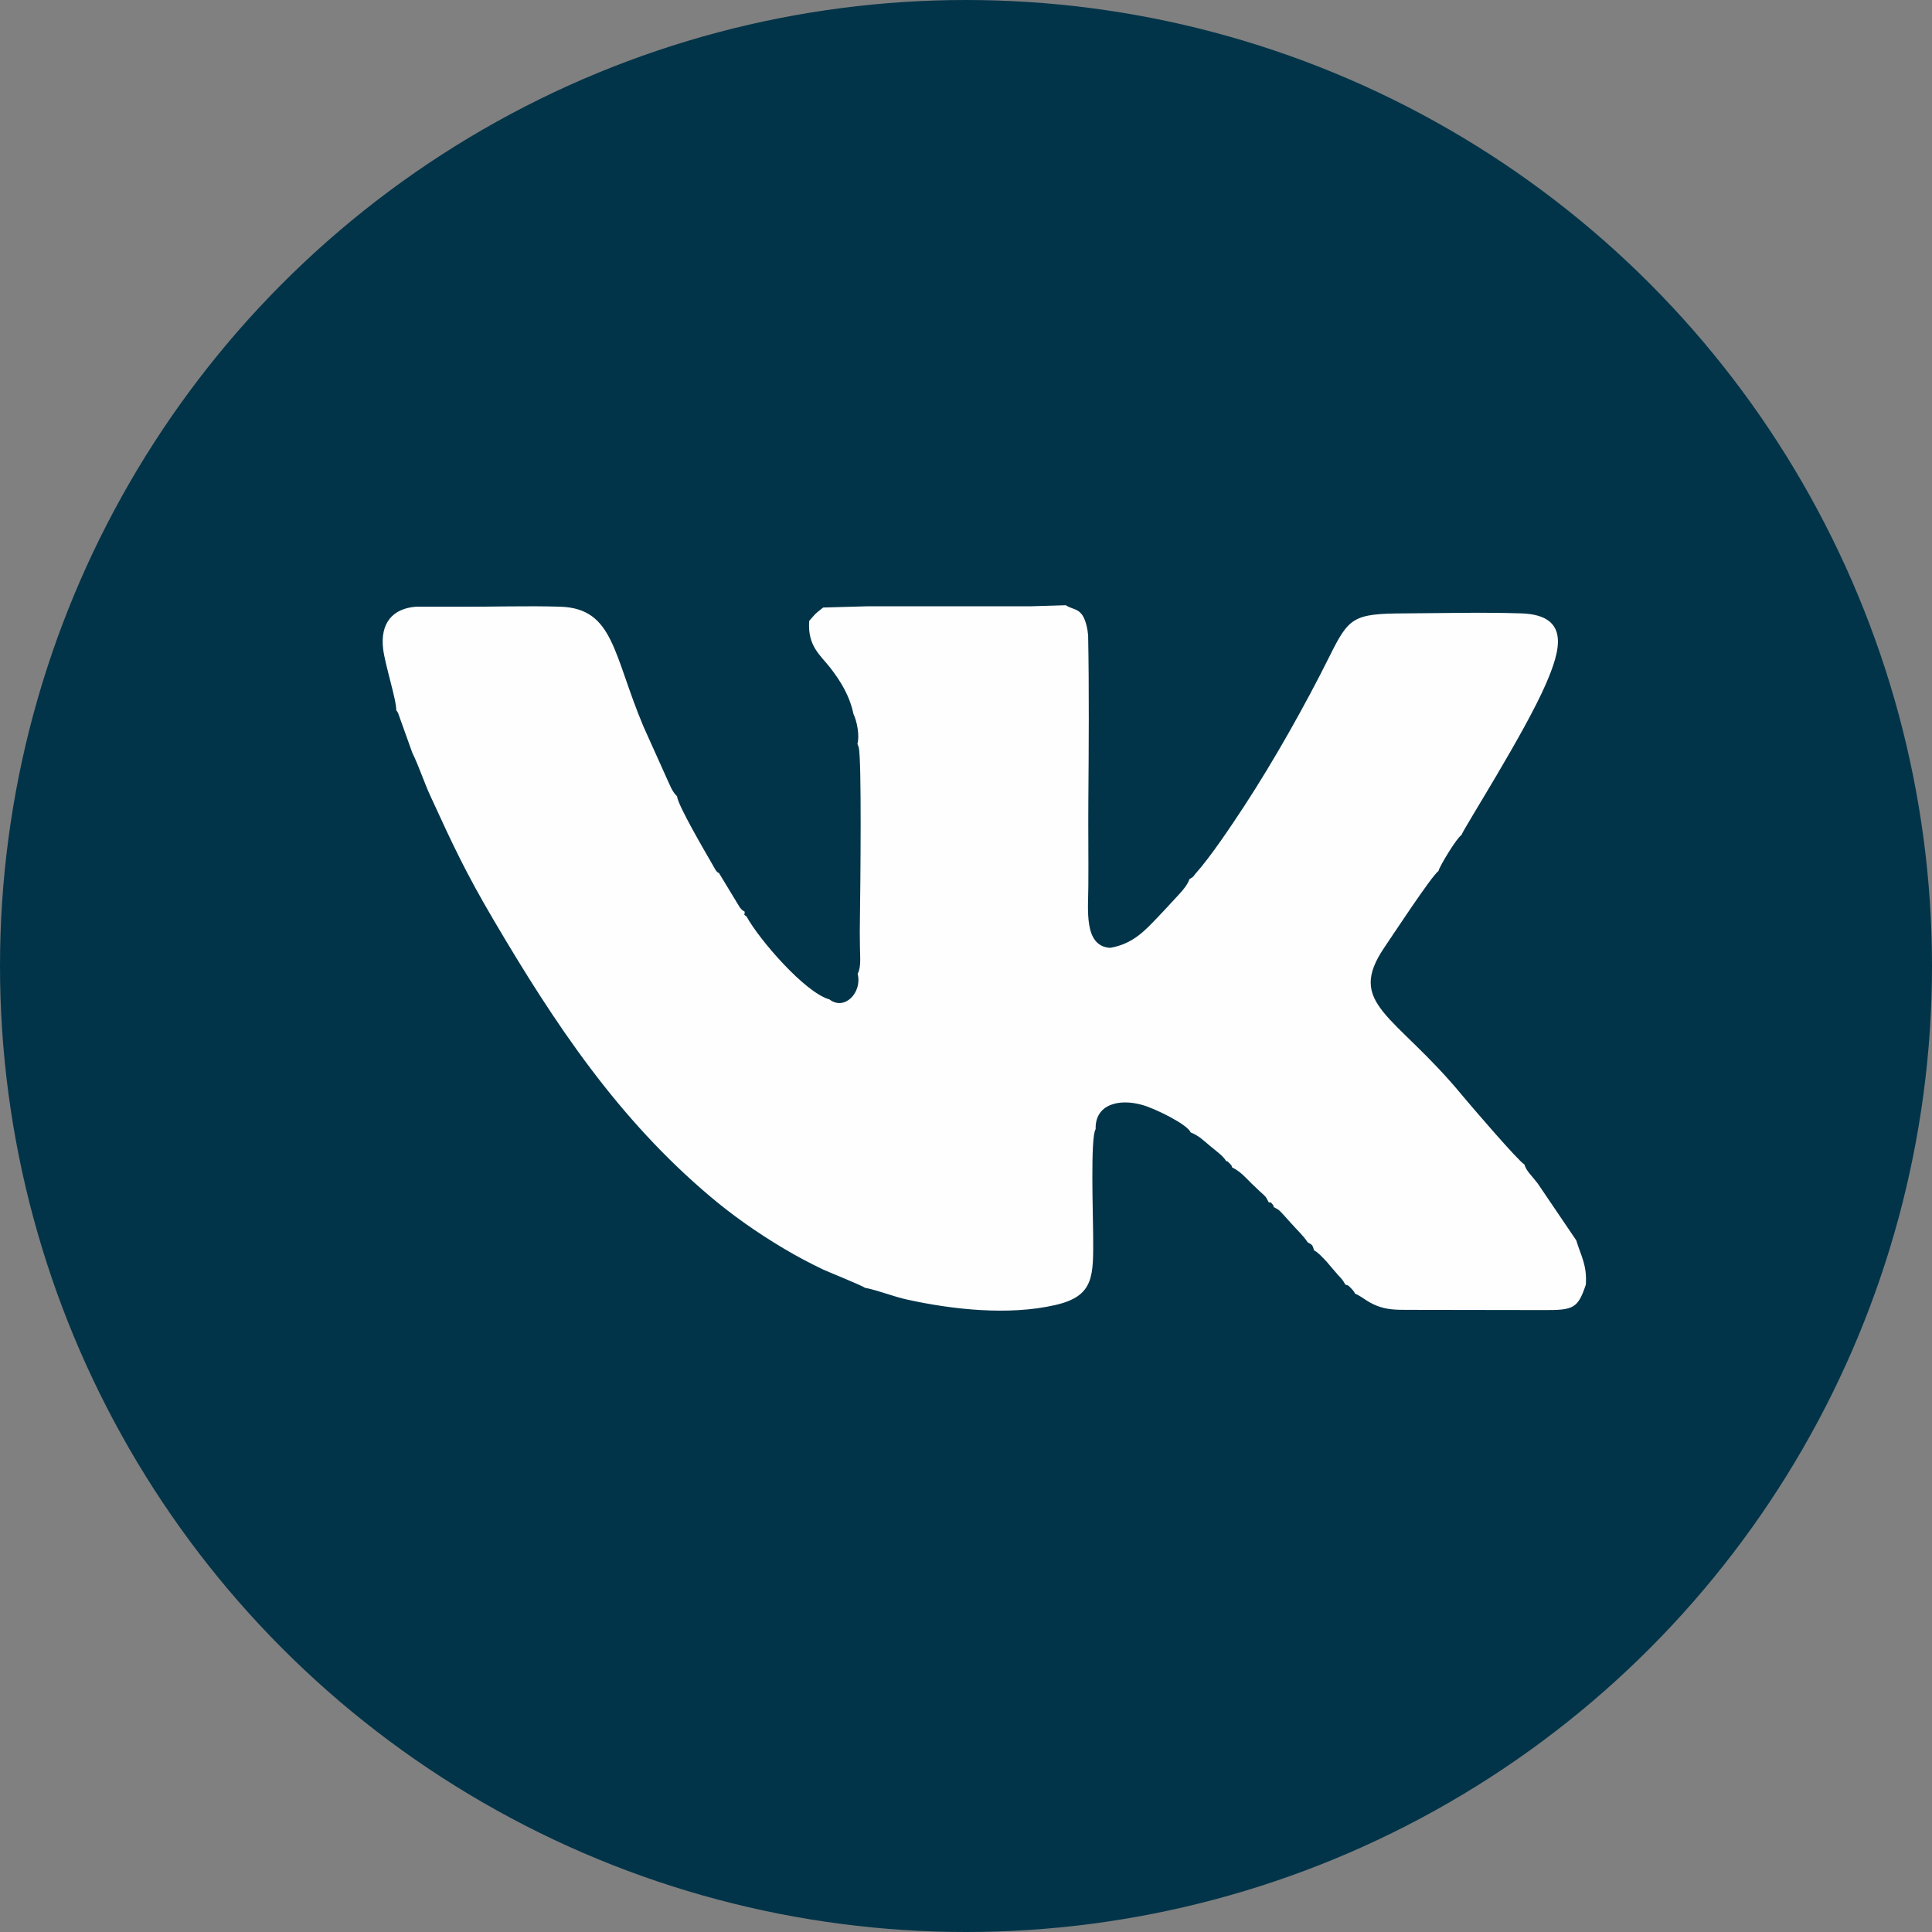 <?xml version="1.0" encoding="UTF-8"?>
<!DOCTYPE svg PUBLIC "-//W3C//DTD SVG 1.1//EN" "http://www.w3.org/Graphics/SVG/1.1/DTD/svg11.dtd">
<!-- Creator: CorelDRAW 2017 -->
<svg xmlns="http://www.w3.org/2000/svg" xml:space="preserve" width="35.335mm" height="35.335mm" version="1.1" style="shape-rendering:geometricPrecision; text-rendering:geometricPrecision; image-rendering:optimizeQuality; fill-rule:evenodd; clip-rule:evenodd"
viewBox="0 0 92.54 92.54"
 xmlns:xlink="http://www.w3.org/1999/xlink">
 <rect x="0" y="0" width="92.54" height="92.54" fill="#808080" stroke="none"/>
 <defs>
  <style type="text/css">
   <![CDATA[
    .fil1 {fill:#FEFEFE}
    .fil0 {fill:#023449}
   ]]>
  </style>
 </defs>
 <g id="Слой_x0020_1">
  <circle class="fil0" cx="46.27" cy="46.27" r="46.27"/>
  <path class="fil1" d="M18.98 34.02c0.02,0.02 0.04,0.05 0.05,0.07 0.01,0.02 0.03,0.05 0.04,0.07l0.68 1.9c0.31,0.62 0.57,1.44 0.89,2.12 1.05,2.29 1.67,3.62 3,5.88 2.97,5.05 5.99,9.55 10.39,13.26 1.04,0.88 2.23,1.72 3.49,2.47 0.62,0.37 1.24,0.7 1.91,1.02 0.28,0.13 1.9,0.78 1.99,0.87 0.66,0.13 1.35,0.42 2.04,0.57 2.18,0.48 4.87,0.77 7.08,0.26 1.9,-0.43 1.83,-1.4 1.82,-3.38 -0,-0.78 -0.14,-4.71 0.12,-5.04 -0.04,-1.19 1.11,-1.49 2.25,-1.16 0.6,0.17 2.14,0.92 2.3,1.31 0.4,0.16 0.63,0.4 0.92,0.64 0.32,0.27 0.62,0.47 0.78,0.73 0.13,0.07 -0.03,-0.08 0.15,0.1 0.16,0.16 0.08,0.08 0.14,0.21 0.38,0.18 0.63,0.47 0.93,0.77 0.16,0.15 0.24,0.23 0.4,0.38 0.25,0.23 0.27,0.21 0.42,0.52 0.14,0.04 0.04,-0.07 0.16,0.07 0.12,0.14 0.03,0.01 0.08,0.16 0.28,0.14 0.24,0.13 0.47,0.37 0.15,0.16 0.22,0.25 0.37,0.41 0.27,0.31 0.55,0.55 0.79,0.91 0.23,0.12 0.23,0.13 0.3,0.38 0.16,0.1 0.07,0.03 0.2,0.14 0.1,0.08 0.13,0.12 0.21,0.2 0.18,0.18 0.23,0.24 0.37,0.41 0.14,0.17 0.22,0.25 0.36,0.42 0.2,0.22 0.22,0.22 0.36,0.47 0.19,0.07 0.08,-0.01 0.27,0.17 0.02,0.02 0.07,0.08 0.09,0.1 0.11,0.14 0.04,0.04 0.1,0.16 0.39,0.17 0.54,0.38 1.04,0.58 0.48,0.19 0.89,0.2 1.46,0.2l6.55 0.01c1.43,0.01 1.63,-0.09 2.01,-1.22 0.06,-0.94 -0.23,-1.36 -0.46,-2.12l-1.85 -2.73c-0.3,-0.39 -0.55,-0.6 -0.63,-0.9 -0.3,-0.17 -2.58,-2.83 -2.98,-3.31 -3.23,-3.92 -5.61,-4.35 -3.71,-7.12 0.28,-0.41 2.25,-3.41 2.57,-3.63 0.04,-0.21 0.89,-1.61 1.1,-1.72 0.13,-0.36 3.03,-4.89 4.05,-7.25 0.65,-1.51 1.24,-3.29 -1.18,-3.37 -1.81,-0.06 -3.76,-0.01 -5.58,-0 -2.49,0.01 -2.68,0.19 -3.62,2.08 -1.17,2.35 -2.68,5.02 -4.08,7.16 -0.63,0.96 -1.61,2.43 -2.33,3.23 -0.16,0.22 -0.14,0.16 -0.29,0.26 -0.09,0.32 -0.48,0.71 -0.73,0.98 -0.34,0.37 -0.54,0.59 -0.85,0.91 -0.54,0.56 -1.13,1.22 -2.22,1.4 -1.28,-0.08 -1.04,-1.87 -1.04,-2.99 0.01,-1.34 -0.01,-2.67 0,-4.01 0.02,-2.64 0.04,-5.32 -0.01,-7.96l-0.03 -0.25c-0.2,-1.13 -0.62,-0.92 -1.04,-1.2l-1.67 0.05 -2.12 0 -1.8 0 -2.1 -0 -1.81 0 -2.12 0.06c-0.45,0.35 -0.34,0.27 -0.67,0.64 -0.09,1.21 0.54,1.64 1.02,2.26 0.48,0.63 0.91,1.3 1.1,2.2 0.17,0.35 0.3,1.03 0.19,1.43l0.06 0.16c0.15,0.55 0.08,6.67 0.06,8.18 -0.01,0.46 -0.01,0.91 -0,1.37 0,0.44 0.07,0.99 -0.11,1.3 0.23,0.9 -0.63,1.79 -1.35,1.23 -1.17,-0.32 -3.37,-2.87 -3.97,-3.97 -0.17,-0.14 -0.09,-0.02 -0.09,-0.23 -0.15,-0.11 -0.05,0 -0.23,-0.2l-1 -1.65c-0.14,-0.06 -0.18,-0.18 -0.29,-0.37 -0.37,-0.64 -1.7,-2.91 -1.72,-3.31 -0.24,-0.23 -0.32,-0.49 -0.48,-0.83l-1.12 -2.49c-1.47,-3.48 -1.42,-5.68 -4,-5.76 -1.6,-0.05 -3.21,0.01 -4.81,-0l-2.1 0c-1.12,0.09 -1.71,0.79 -1.57,2.01 0.09,0.77 0.65,2.48 0.63,2.96z"/>
 </g>
</svg>
